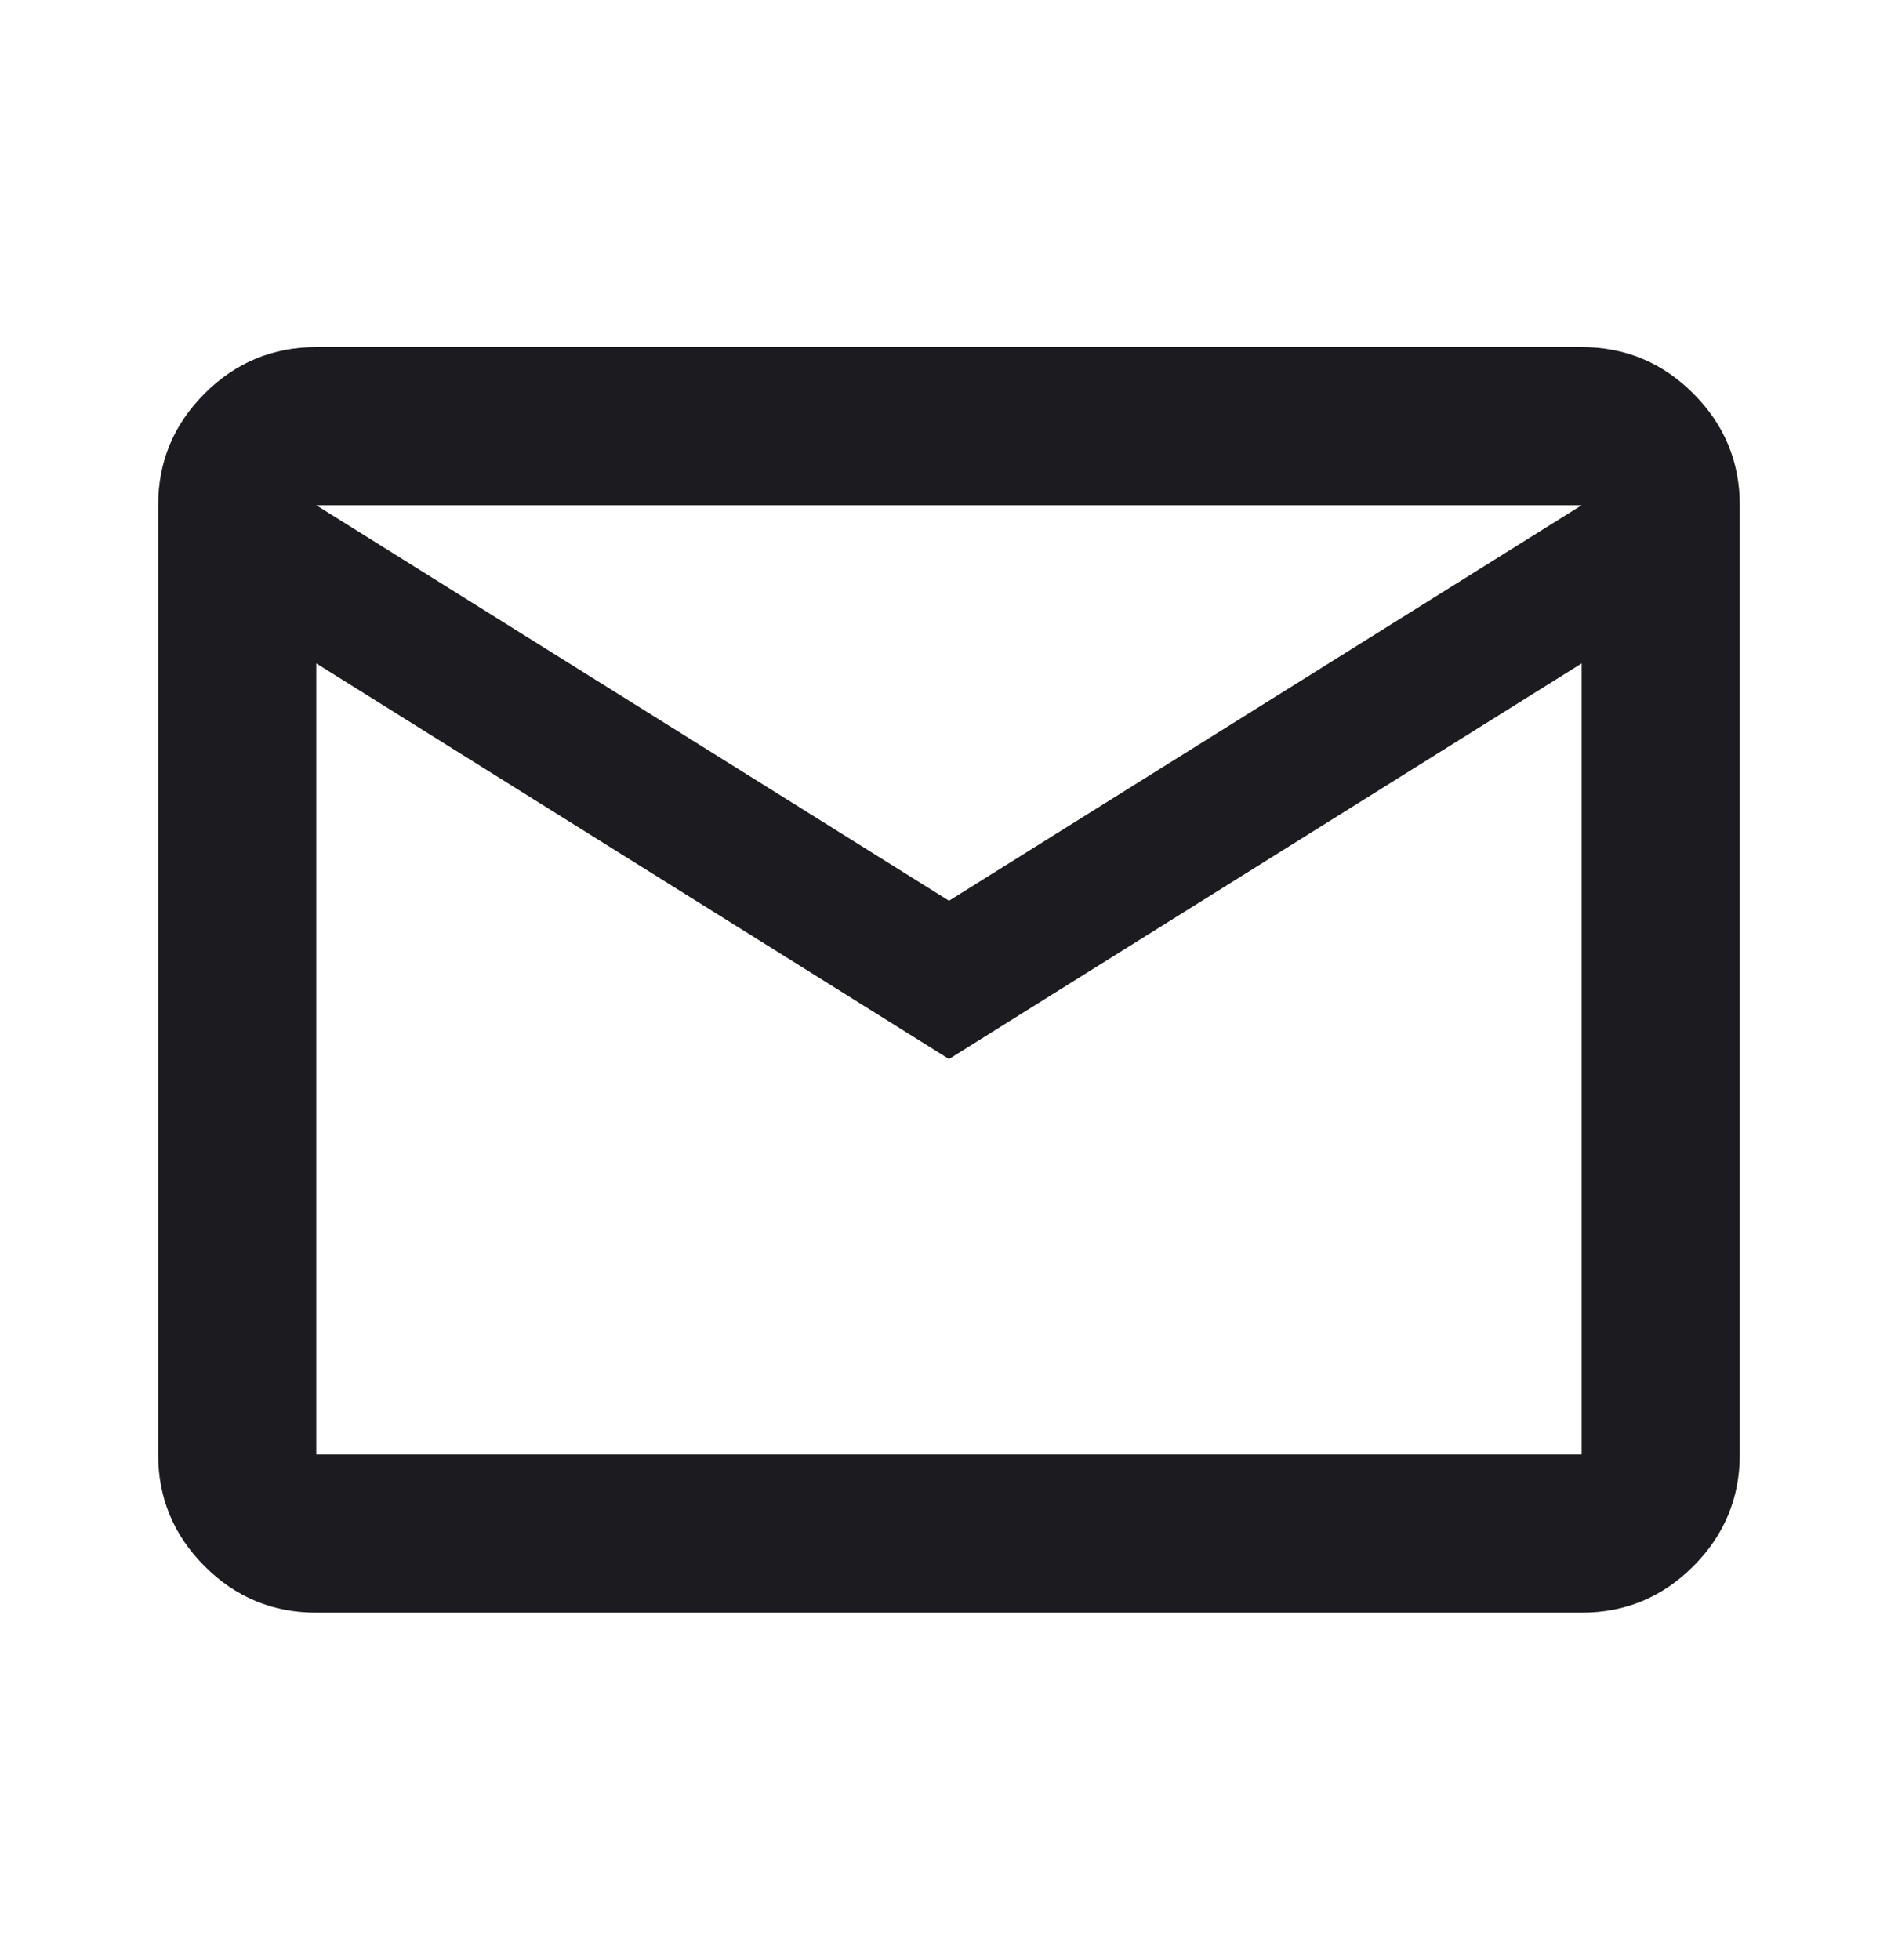 <svg width="31" height="32" viewBox="0 0 31 32" fill="none" xmlns="http://www.w3.org/2000/svg">
<mask id="mask0_51_785" style="mask-type:alpha" maskUnits="userSpaceOnUse" x="0" y="0" width="31" height="32">
<rect y="0.5" width="31" height="31" fill="#D9D9D9"/>
</mask>
<g mask="url(#mask0_51_785)">
<path d="M5.166 26.333C4.456 26.333 3.848 26.081 3.342 25.575C2.836 25.069 2.583 24.46 2.583 23.75V8.25C2.583 7.54 2.836 6.932 3.342 6.426C3.848 5.92 4.456 5.667 5.166 5.667H25.833C26.543 5.667 27.152 5.92 27.657 6.426C28.163 6.932 28.416 7.54 28.416 8.25V23.75C28.416 24.46 28.163 25.069 27.657 25.575C27.152 26.081 26.543 26.333 25.833 26.333H5.166ZM15.5 17.292L5.166 10.833V23.75H25.833V10.833L15.5 17.292ZM15.5 14.708L25.833 8.25H5.166L15.5 14.708ZM5.166 10.833V8.25V23.75V10.833Z" fill="#1C1B1F"/>
</g>
</svg>

